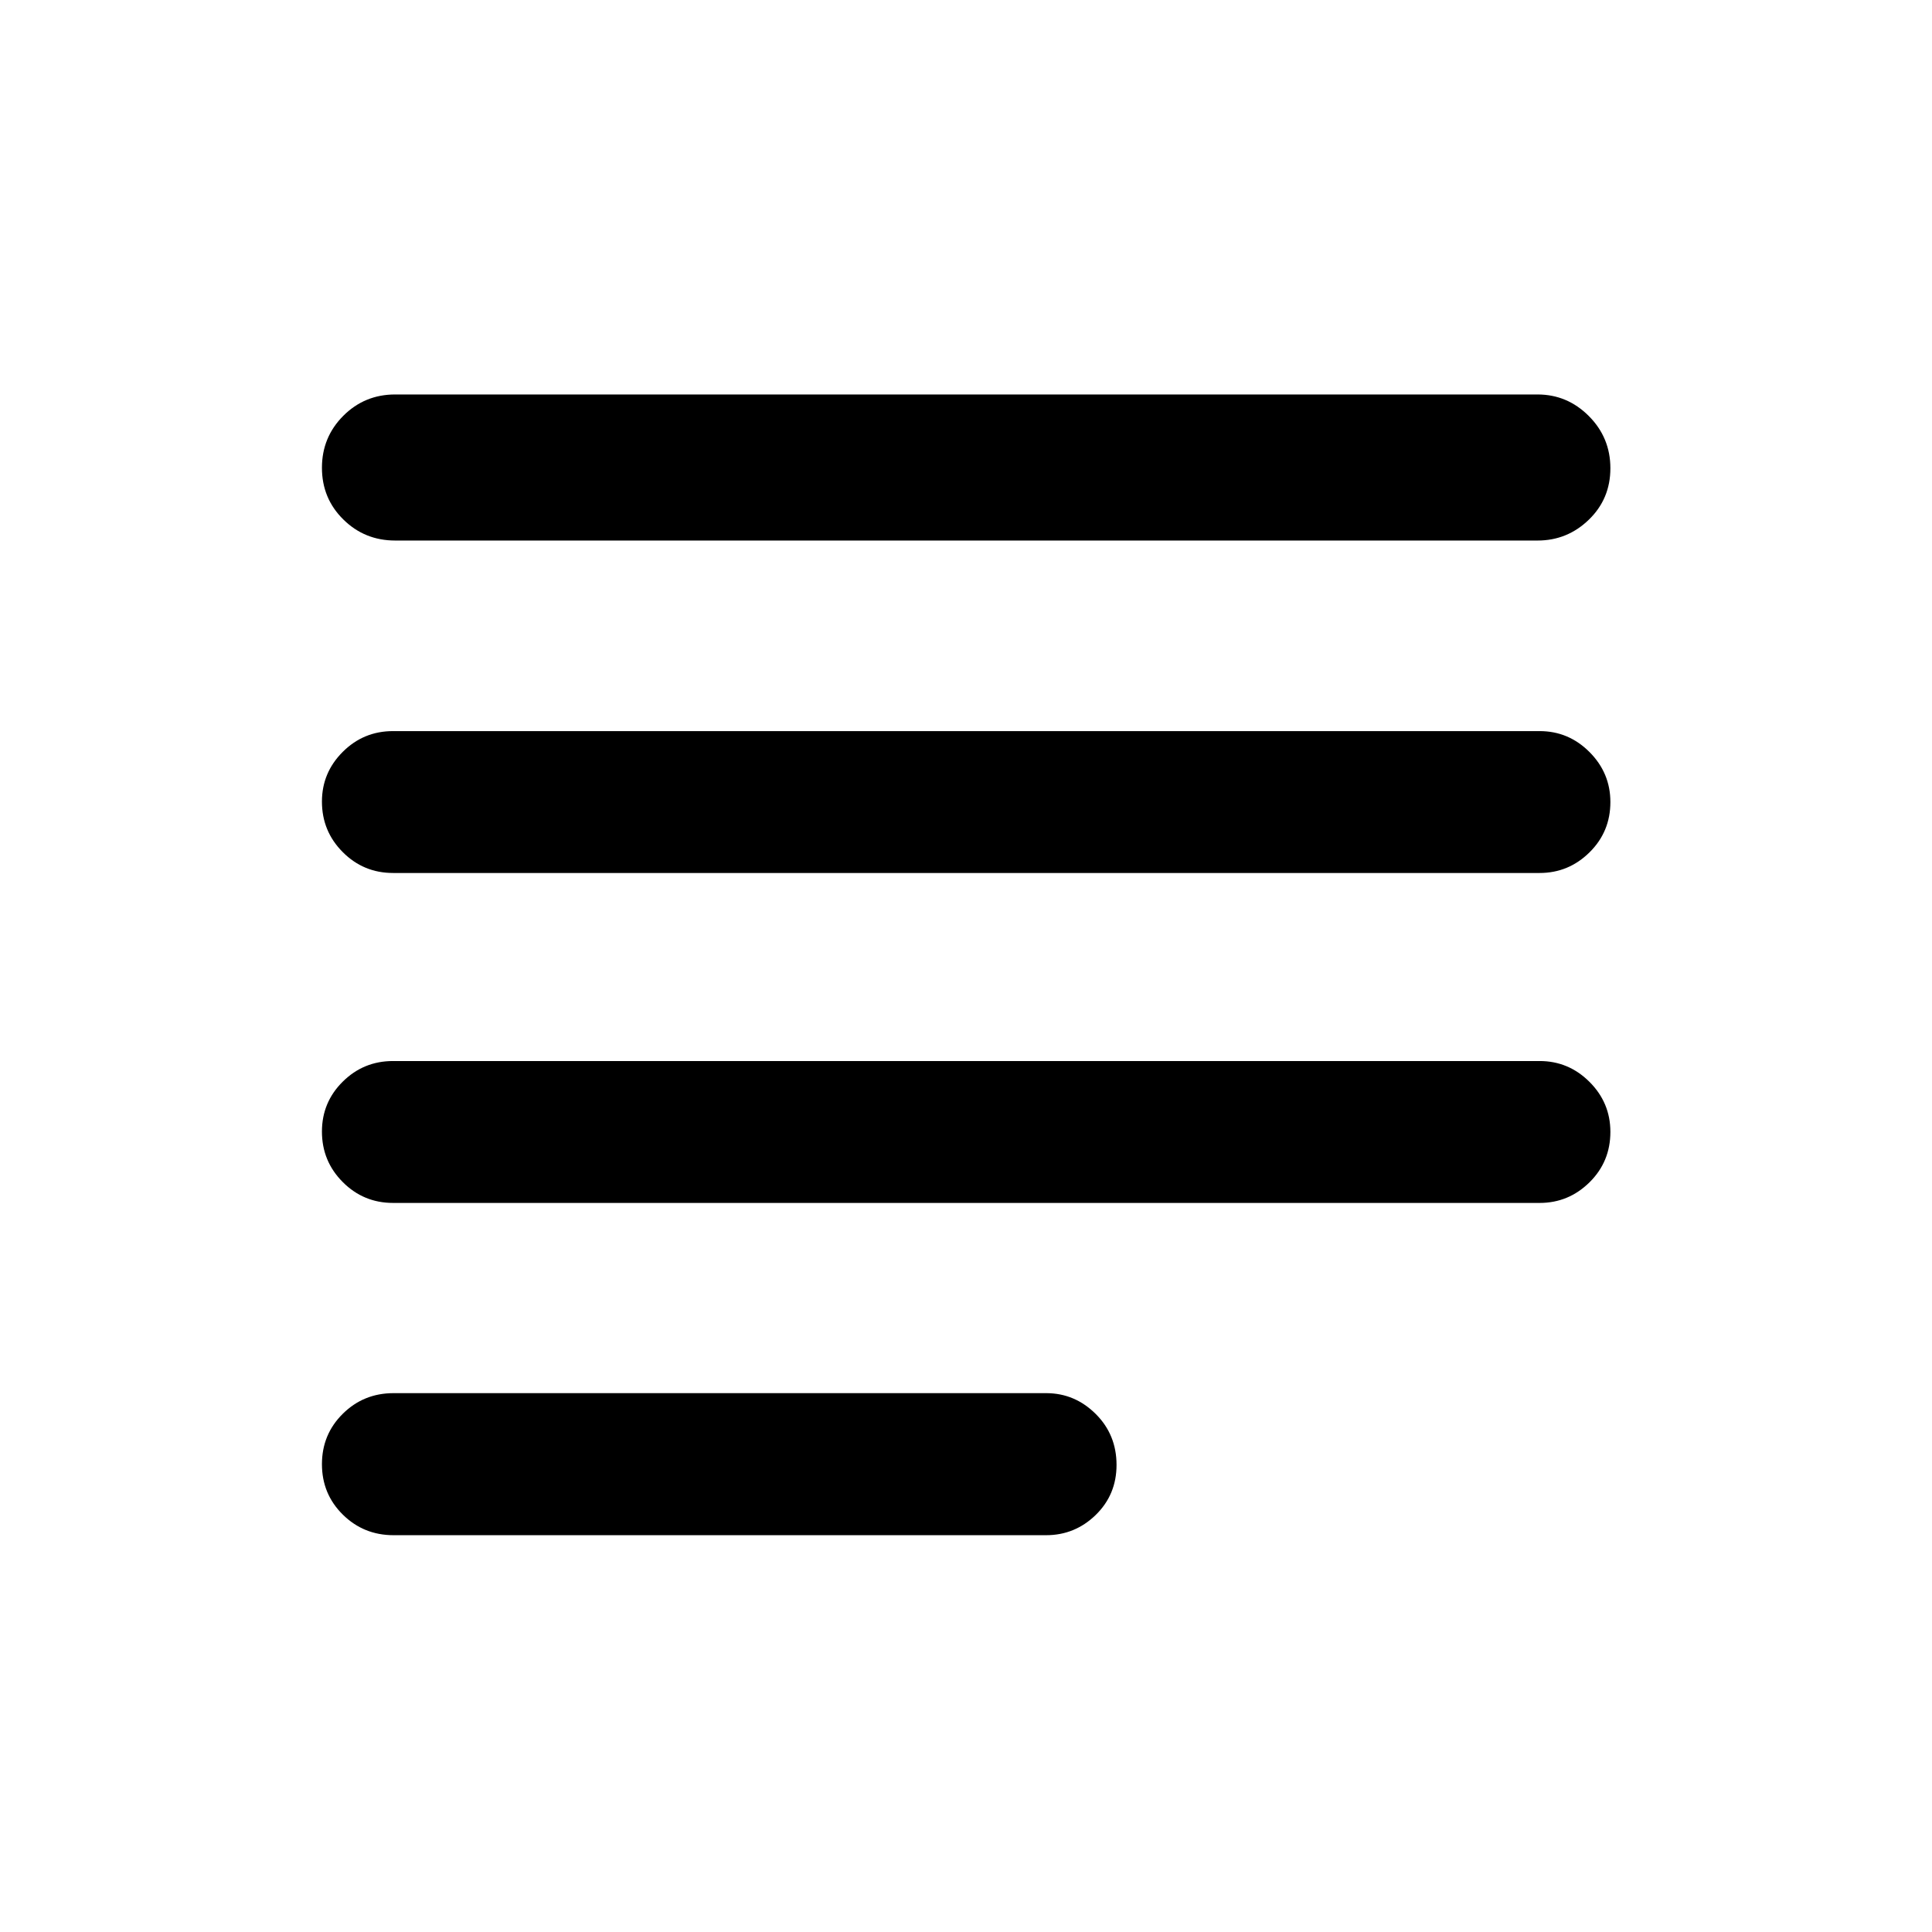 <svg xmlns="http://www.w3.org/2000/svg" height="40" viewBox="0 -960 960 960" width="40"><path d="M195.55-197.17q-14.85 0-25.21-10.23-10.37-10.23-10.37-25.05t10.37-25.06q10.36-10.24 25.21-10.24h324.49q14.11.08 24.44 10.36 10.32 10.29 10.32 25.3 0 14.77-10.33 24.85-10.34 10.07-24.67 10.07H195.55Zm-.24-165.1q-14.67 0-25-10.37-10.34-10.37-10.34-25.09 0-14.56 10.34-24.8 10.33-10.25 25-10.25h569.71q14.4 0 24.79 10.36 10.38 10.36 10.38 24.85 0 14.82-10.38 25.06-10.39 10.24-24.79 10.24H195.31Zm0-163.95q-14.67 0-25-10.37-10.34-10.37-10.34-25.1 0-14.39 10.34-24.71 10.33-10.32 25-10.32h569.71q14.4 0 24.79 10.4 10.38 10.41 10.38 24.85 0 14.77-10.38 25.01-10.39 10.24-24.79 10.24H195.31Zm1.04-165.19q-15.17 0-25.77-10.48-10.61-10.47-10.61-25.67 0-15.2 10.61-25.82 10.6-10.61 25.77-10.61h567.64q14.81 0 25.5 10.73 10.7 10.73 10.7 25.93 0 15.21-10.7 25.56-10.69 10.36-25.5 10.36H196.35Z"/></svg>